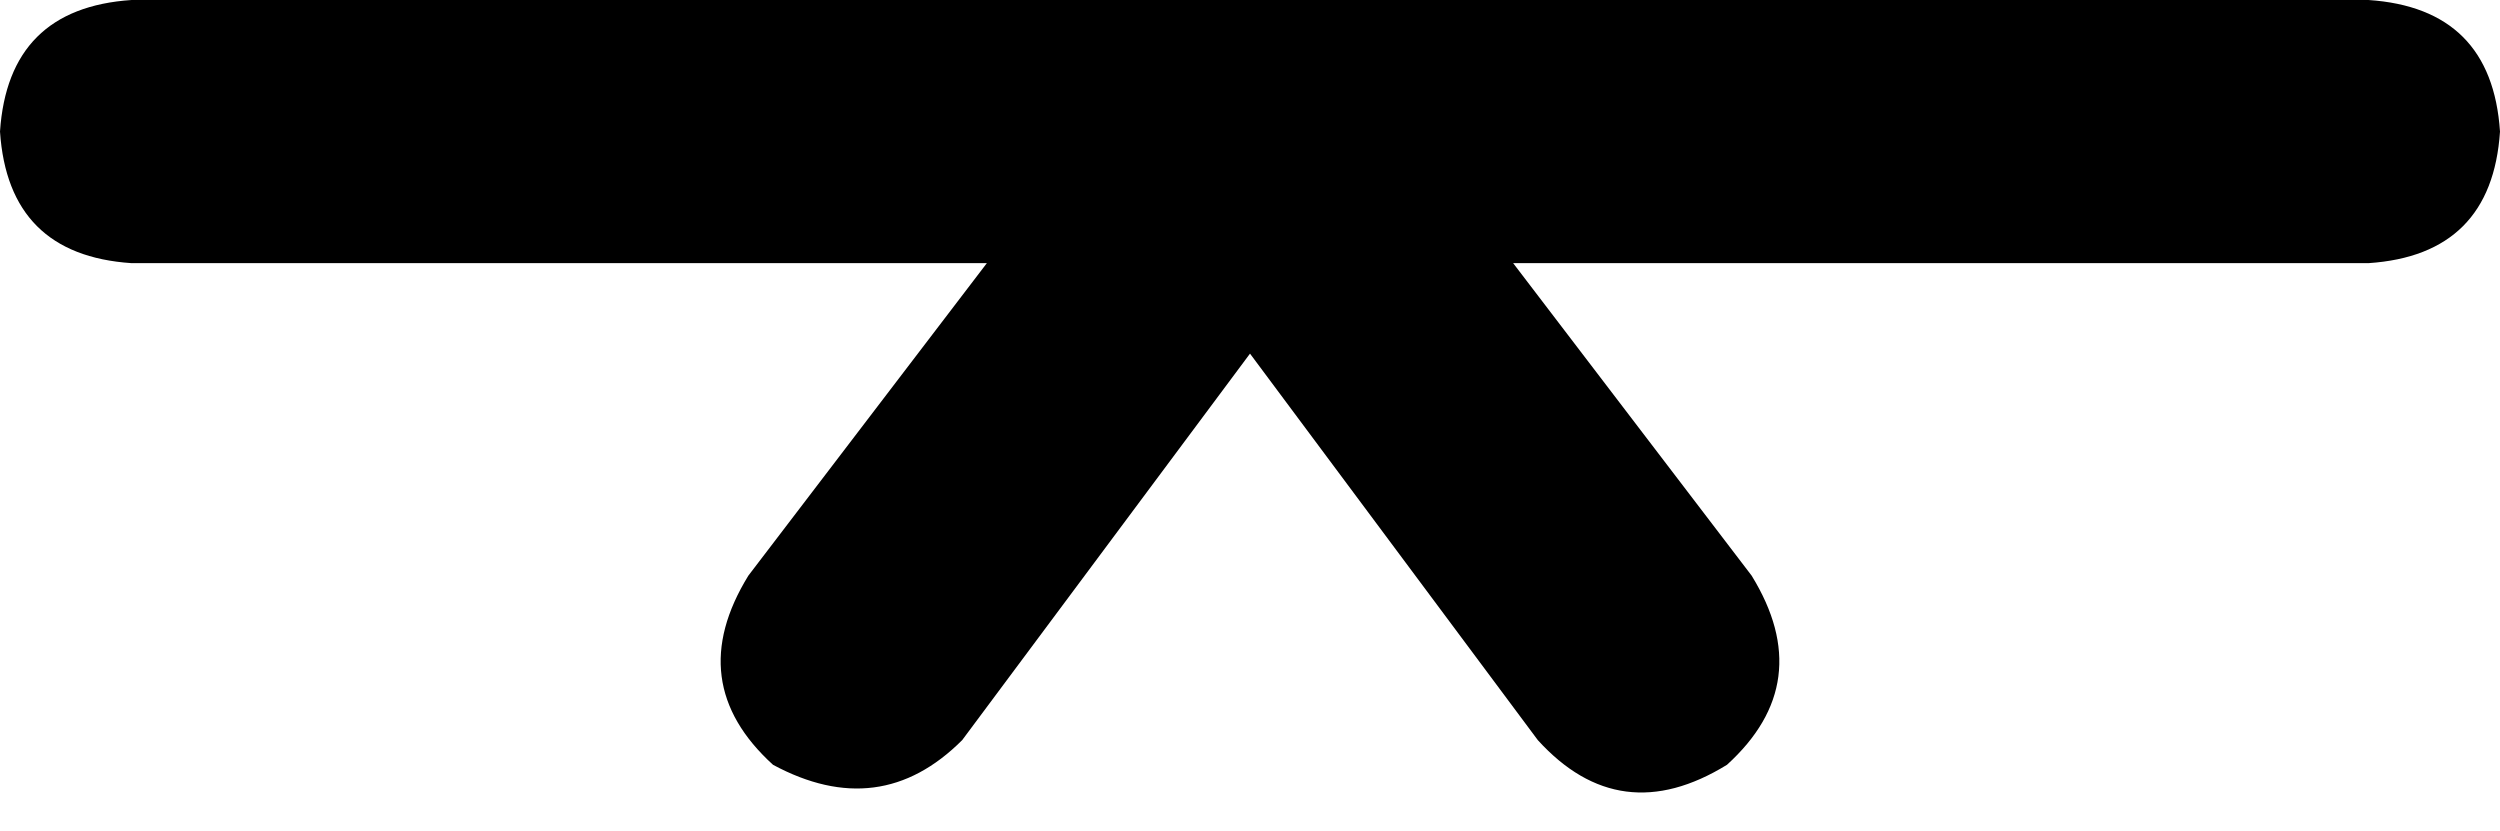 <svg xmlns="http://www.w3.org/2000/svg" viewBox="0 0 304 101">
    <path d="M 16 0 Q 1 1 0 16 Q 1 31 16 32 L 120 32 L 91 70 Q 83 83 94 93 Q 107 100 117 90 L 152 43 L 187 90 Q 197 101 210 93 Q 221 83 213 70 L 184 32 L 288 32 Q 303 31 304 16 Q 303 1 288 0 L 152 0 L 16 0 L 16 0 Z"/>
</svg>
